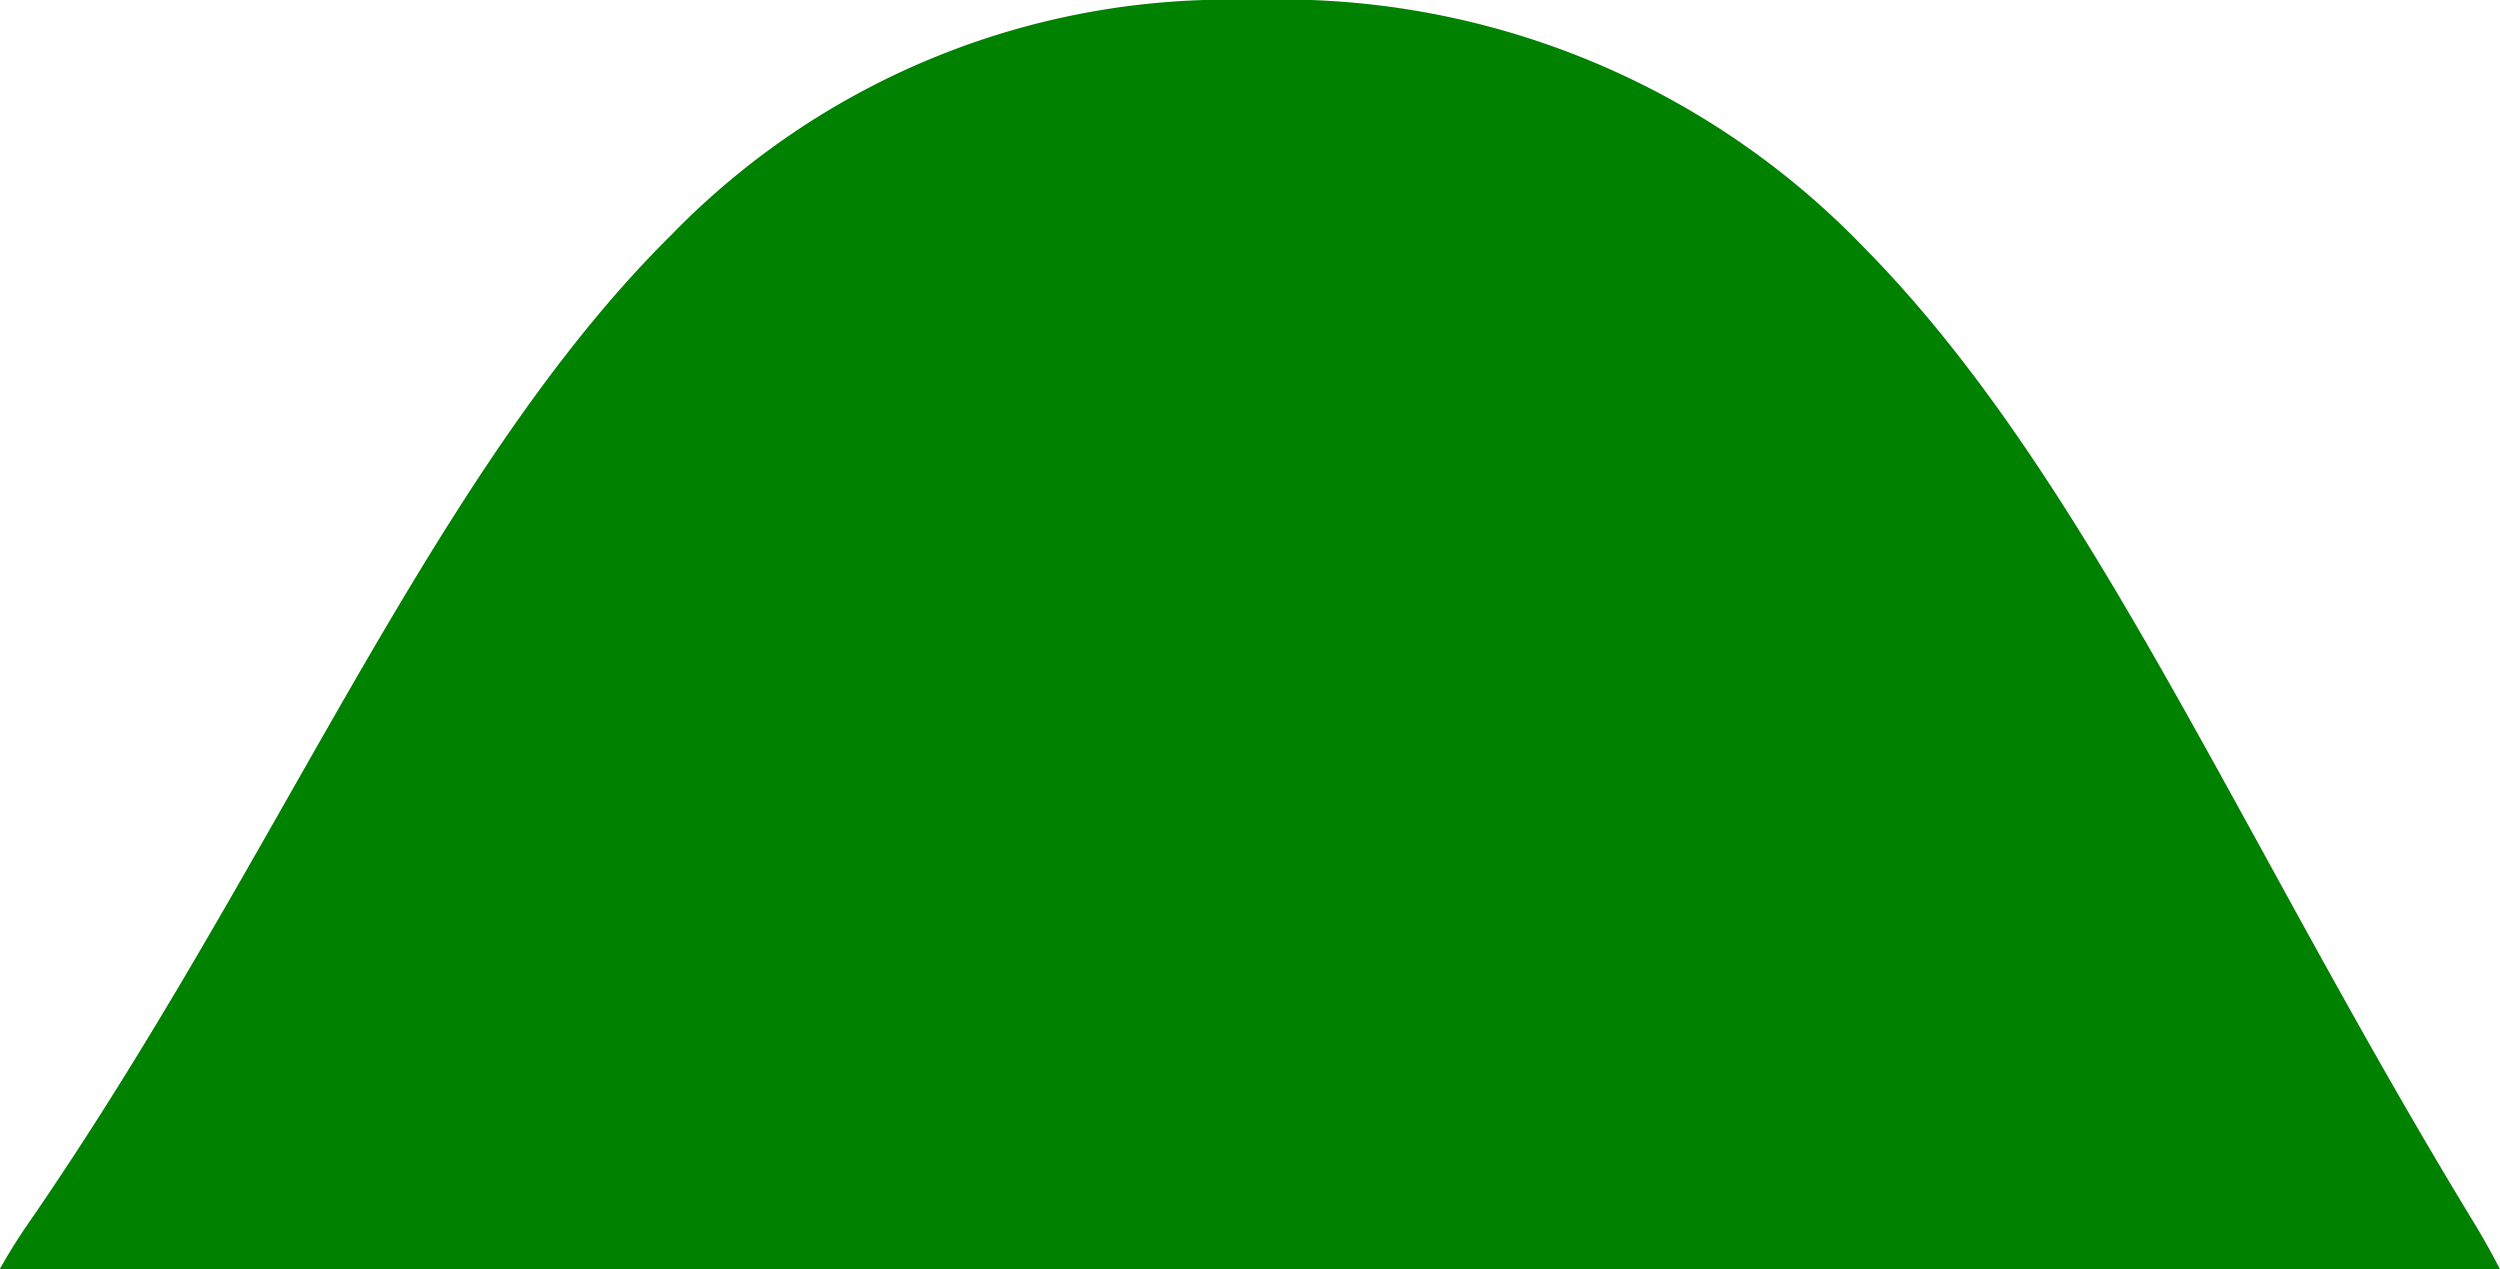 <svg xmlns="http://www.w3.org/2000/svg" width="53.188" height="27" viewBox="0 0 53.188 27">
  <path id="Subtraction_1" data-name="Subtraction 1" d="M62.593,27H9.4c.192-.34.4-.676.627-1,2.107-3.059,3.864-6.15,5.564-9.14,2.572-4.523,5-8.8,8.1-11.866A16.512,16.512,0,0,1,36.031,0a17.2,17.2,0,0,1,13,5.234C52.267,8.5,54.736,13,57.594,18.206c1.377,2.51,2.8,5.106,4.437,7.794.2.33.389.666.56,1Z" transform="translate(-9.405)" fill="#008100"/>
</svg>
